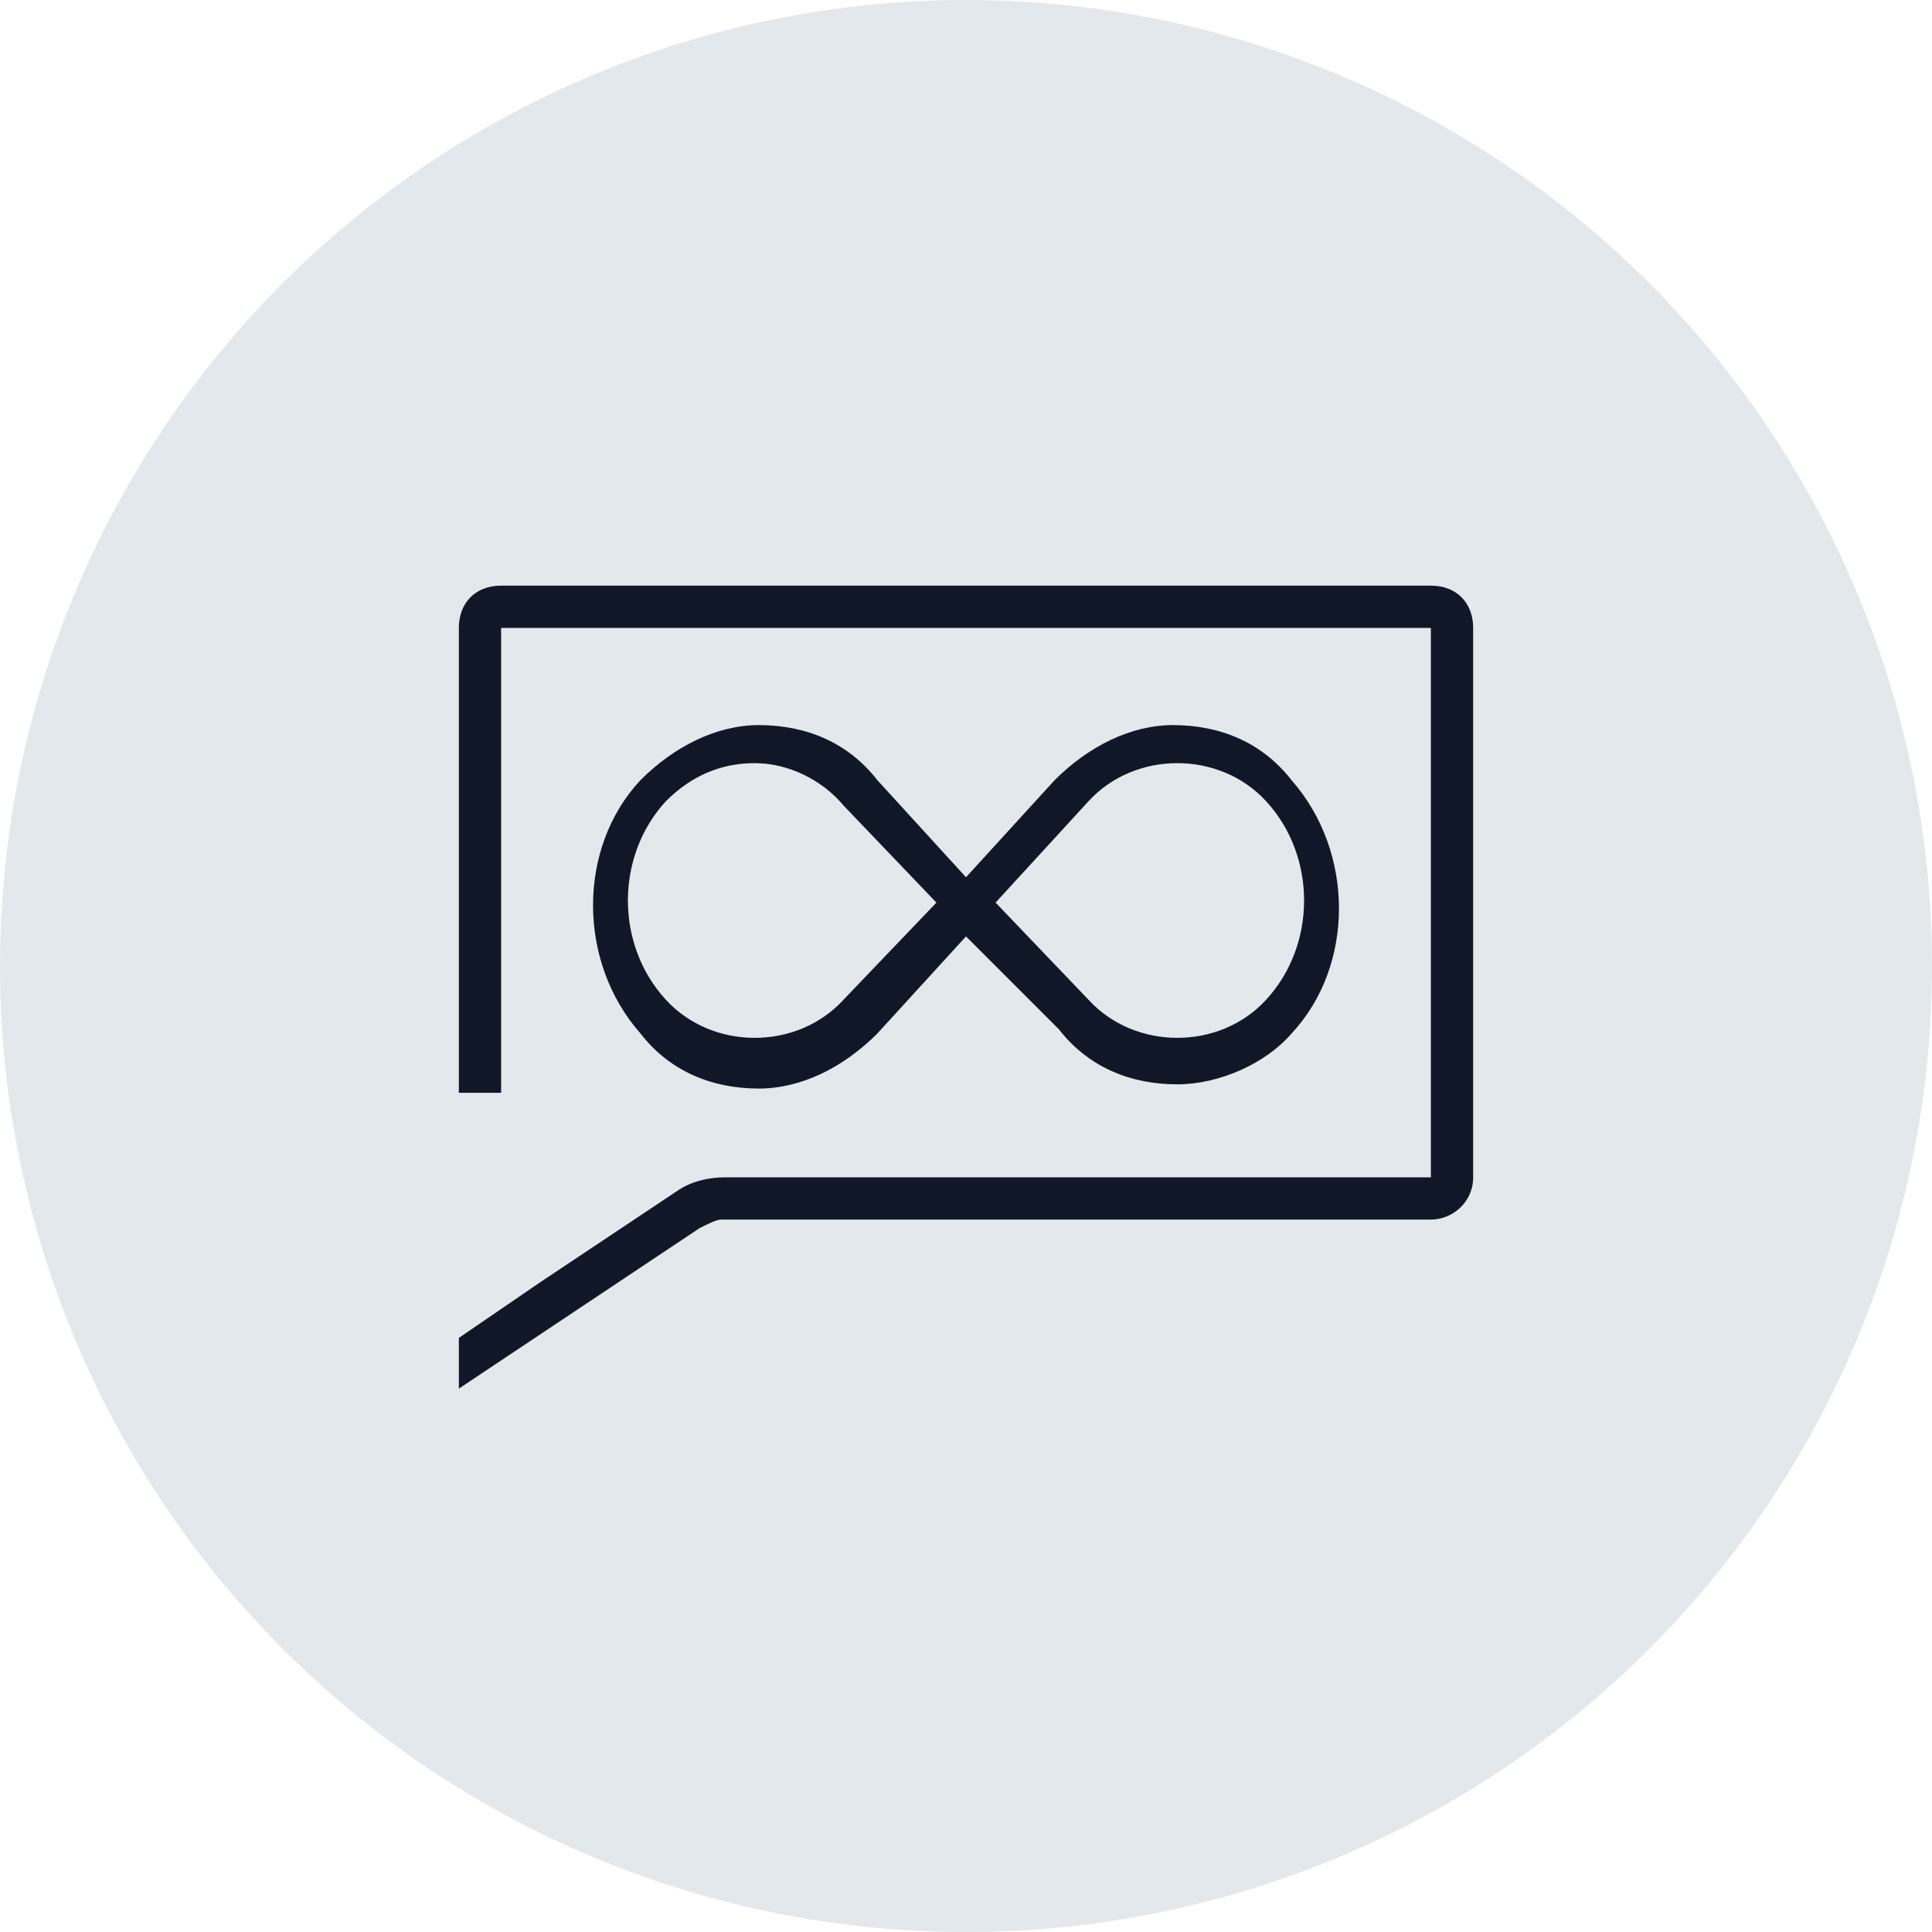 <?xml version="1.0" encoding="UTF-8"?>
<svg width="80px" height="80px" viewBox="0 0 80 80" version="1.1" xmlns="http://www.w3.org/2000/svg" xmlns:xlink="http://www.w3.org/1999/xlink">
    <!-- Generator: Sketch 57.1 (83088) - https://sketch.com -->
    <title>060-G80px</title>
    <desc>Created with Sketch.</desc>
    <g id="NEW_icons" stroke="none" stroke-width="1" fill="none" fill-rule="evenodd">
        <g id="icons_UD_new-Copy" transform="translate(-766, -7862)">
            <g id="060-G80px" transform="translate(766, 7862)">
                <circle id="Oval-Copy-23" fill="#E3E8EC" cx="40" cy="40" r="40"></circle>
                <g id="060-B32px-Copy-7" transform="translate(12, 12)">
                    <path d="M36.75,32.9 C34.825,32.9 33.075,32.2 31.85,30.625 L28,26.775 L24.325,30.8 C22.925,32.2 21.175,33.075 19.425,33.075 C17.5,33.075 15.75,32.375 14.525,30.8 C11.9,27.825 11.9,23.1 14.525,20.3 C15.925,18.9 17.675,18.025 19.425,18.025 C21.35,18.025 23.1,18.725 24.325,20.3 L28,24.325 L31.675,20.3 C33.075,18.9 34.825,18.025 36.575,18.025 C38.5,18.025 40.25,18.725 41.475,20.3 C44.1,23.275 44.1,28 41.475,30.8 C40.425,32.025 38.5,32.9 36.75,32.9 Z M29.225,25.375 L33.075,29.4 C35,31.5 38.5,31.5 40.425,29.4 C42.525,27.125 42.525,23.45 40.425,21.175 C38.5,19.075 35,19.075 33.075,21.175 L29.225,25.375 Z M19.25,19.6 C17.85,19.6 16.625,20.125 15.575,21.175 C13.475,23.45 13.475,27.125 15.575,29.4 C17.5,31.5 21,31.5 22.925,29.4 L26.775,25.375 L22.925,21.35 C22.05,20.3 20.65,19.6 19.25,19.6 Z" id="Shape" fill="#101828" fill-rule="nonzero"></path>
                    <path d="M47.25,12.25 L8.75,12.25 C7.7,12.25 7,12.95 7,14 L7,33.25 L8.75,33.25 L8.75,14 L47.25,14 L47.25,36.75 L18.025,36.75 C17.325,36.75 16.625,36.925 16.1,37.275 L10.325,41.125 L7,43.4 L7,45.5 L16.975,38.85 C17.325,38.675 17.675,38.5 17.85,38.5 L47.25,38.5 C48.125,38.5 49,37.8 49,36.75 L49,14 C49,12.95 48.3,12.25 47.25,12.25 Z" id="Path" fill="#101828" fill-rule="nonzero"></path>
                    <rect id="Rectangle" x="0" y="0" width="56" height="56"></rect>
                </g>
            </g>
        </g>
    </g>
</svg>